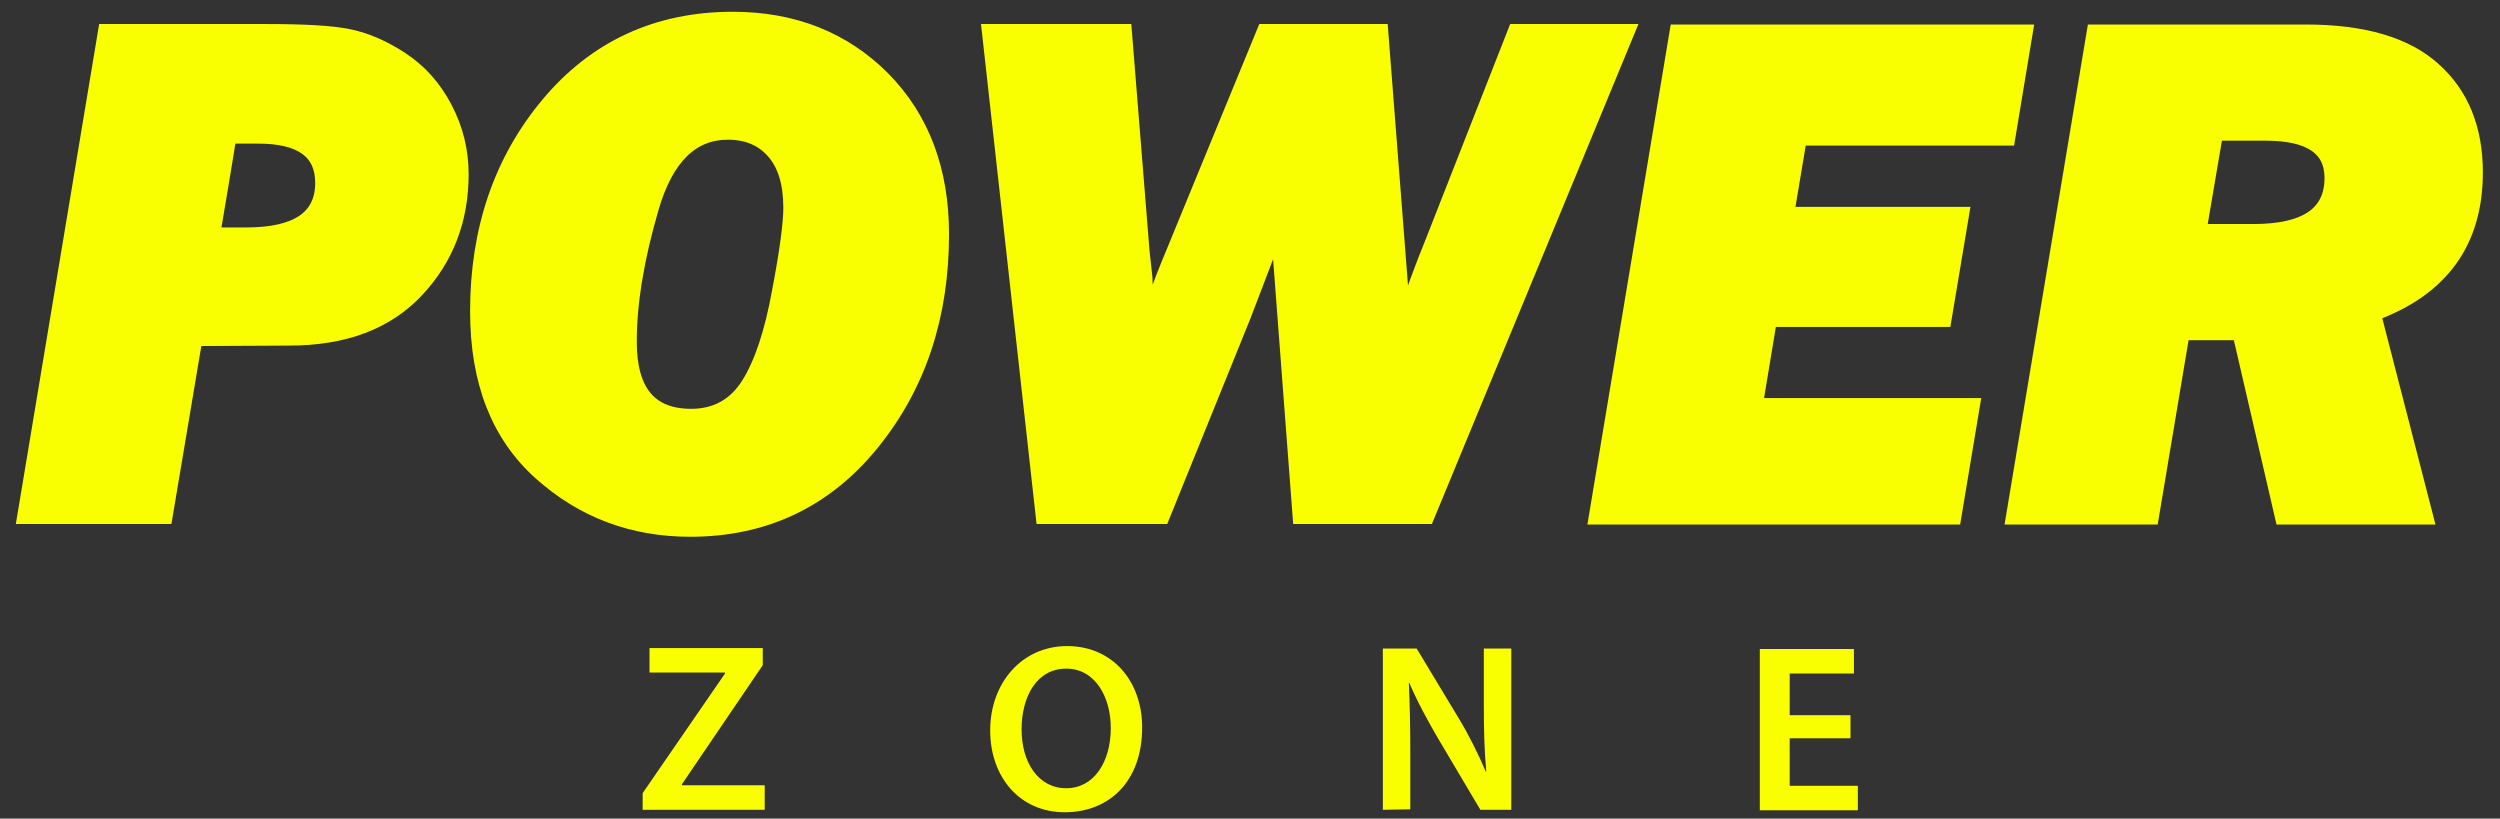 <?xml version="1.0" encoding="utf-8"?>
<!-- Generator: Adobe Illustrator 27.0.0, SVG Export Plug-In . SVG Version: 6.00 Build 0)  -->
<svg version="1.1" id="Capa_1" xmlns="http://www.w3.org/2000/svg" xmlns:xlink="http://www.w3.org/1999/xlink" x="0px" y="0px"
	 viewBox="0 0 510 167" style="enable-background:new 0 0 510 167;" xml:space="preserve">
<rect x="0" y="0" width="510" height="167" fill="#333333" stroke="none"/>
<style type="text/css">
	.st0{fill:#FAFF00;stroke:#FAFF00;stroke-width:3;stroke-miterlimit:10;}
	.st1{fill:#FAFF00;}
</style>
<g>
	<path class="st0" d="M39.8,69.1l-6.1,36.3H5l16.5-99h32.7c7.7,0,13.3,0.3,16.8,1s7.1,2.2,10.9,4.7s6.7,5.8,8.9,10s3.3,8.7,3.3,13.4
		c0,9.3-3,17.2-9.1,23.7s-14.7,9.8-26,9.8L39.8,69.1L39.8,69.1z M43.4,47.9h6.8c10.4,0,15.6-3.5,15.6-10.6c0-6.3-4.3-9.5-13.1-9.5
		h-6C46.8,27.9,43.4,47.9,43.4,47.9z"/>
	<path class="st0" d="M140.8,108c-11.7,0-21.9-3.8-30.5-11.5c-8.6-7.7-12.9-18.6-12.9-33c0-16.6,4.8-30.7,14.4-42.2
		S134,3.9,149.5,3.9c12.4,0,22.6,4.1,30.6,12.1c8,8.1,12,18.7,12,31.8c0,16.7-4.7,30.9-14.2,42.6S156,108,140.8,108L140.8,108z
		 M141,84.9c5.1,0,9-2.2,11.7-6.5c2.7-4.3,4.8-10.7,6.3-19c1.6-8.4,2.3-14,2.3-17c0-5.1-1.2-8.9-3.5-11.5s-5.4-3.9-9.3-3.9
		c-7.4,0-12.6,5.1-15.6,15.4c-3,10.3-4.5,19.4-4.5,27.3C128.4,79.9,132.6,84.9,141,84.9z"/>
	<path class="st0" d="M332,6.4l-40.9,99h-25.9l-4.5-59.3l-7,18.3l-16.6,41h-24.3l-11-99h27.6l3.6,44.8l0.6,5.5l0.1,3
		c0.2,2.7,0.4,4.7,0.5,5.9c1.3-4.1,2.6-7.9,4.1-11.5l19.6-47.7h23.8l4.6,59.2c1.8-5.6,3.8-11,6-16.4l16.8-42.8L332,6.4L332,6.4z"/>
	<path class="st0" d="M402.4,82.7l-3.8,22.8h-73l16.5-99h71.1l-3.6,21.7h-42.5l-2.6,15.5h35.7l-3.6,21.5H361l-2.9,17.5L402.4,82.7
		L402.4,82.7z"/>
	<path class="st0" d="M484.2,64l10.7,41.5h-29.3l-8.7-37.6h-11.7l-6.3,37.6h-28.2l16.5-99h43.2c11.8,0,20.5,2.6,26.1,7.7
		c5.7,5.1,8.5,12.1,8.5,21C505,49.3,498.1,58.9,484.2,64L484.2,64z M448.6,47.2h11.1c10.7,0,16-3.6,16-10.9c0-6.1-4.5-9.1-13.5-9.1
		H452L448.6,47.2z"/>
</g>
<g>
	<path class="st1" d="M131.1,161.8l16.8-24.4v-0.2h-15.4v-5h23.1v3.5L139.1,160v0.2H156v5h-24.9L131.1,161.8L131.1,161.8z"/>
	<path class="st1" d="M233,148.4c0,11-6.7,17.3-15.8,17.3S202,158.6,202,149s6.4-17.2,15.7-17.2S233,139,233,148.4L233,148.4z
		 M208.4,148.8c0,6.7,3.4,12,9.1,12s9.1-5.4,9.1-12.3c0-6.2-3.1-12.1-9.1-12.1S208.4,142.1,208.4,148.8L208.4,148.8z"/>
	<path class="st1" d="M282.1,165.2v-32.9h6.9l8.5,14.1c2.2,3.6,4.1,7.5,5.6,11l0.1,0c-0.4-4.4-0.5-8.6-0.5-13.6v-11.5h5.6v32.9H302
		l-8.6-14.5c-2.1-3.6-4.3-7.6-5.9-11.4l-0.1,0c0.2,4.3,0.3,8.6,0.3,14v11.8L282.1,165.2L282.1,165.2z"/>
	<path class="st1" d="M377.5,150.6h-12.4v9.7h13.9v5H359v-32.9h19.2v5h-13.1v8.5h12.4V150.6L377.5,150.6z"/>
</g>
</svg>
